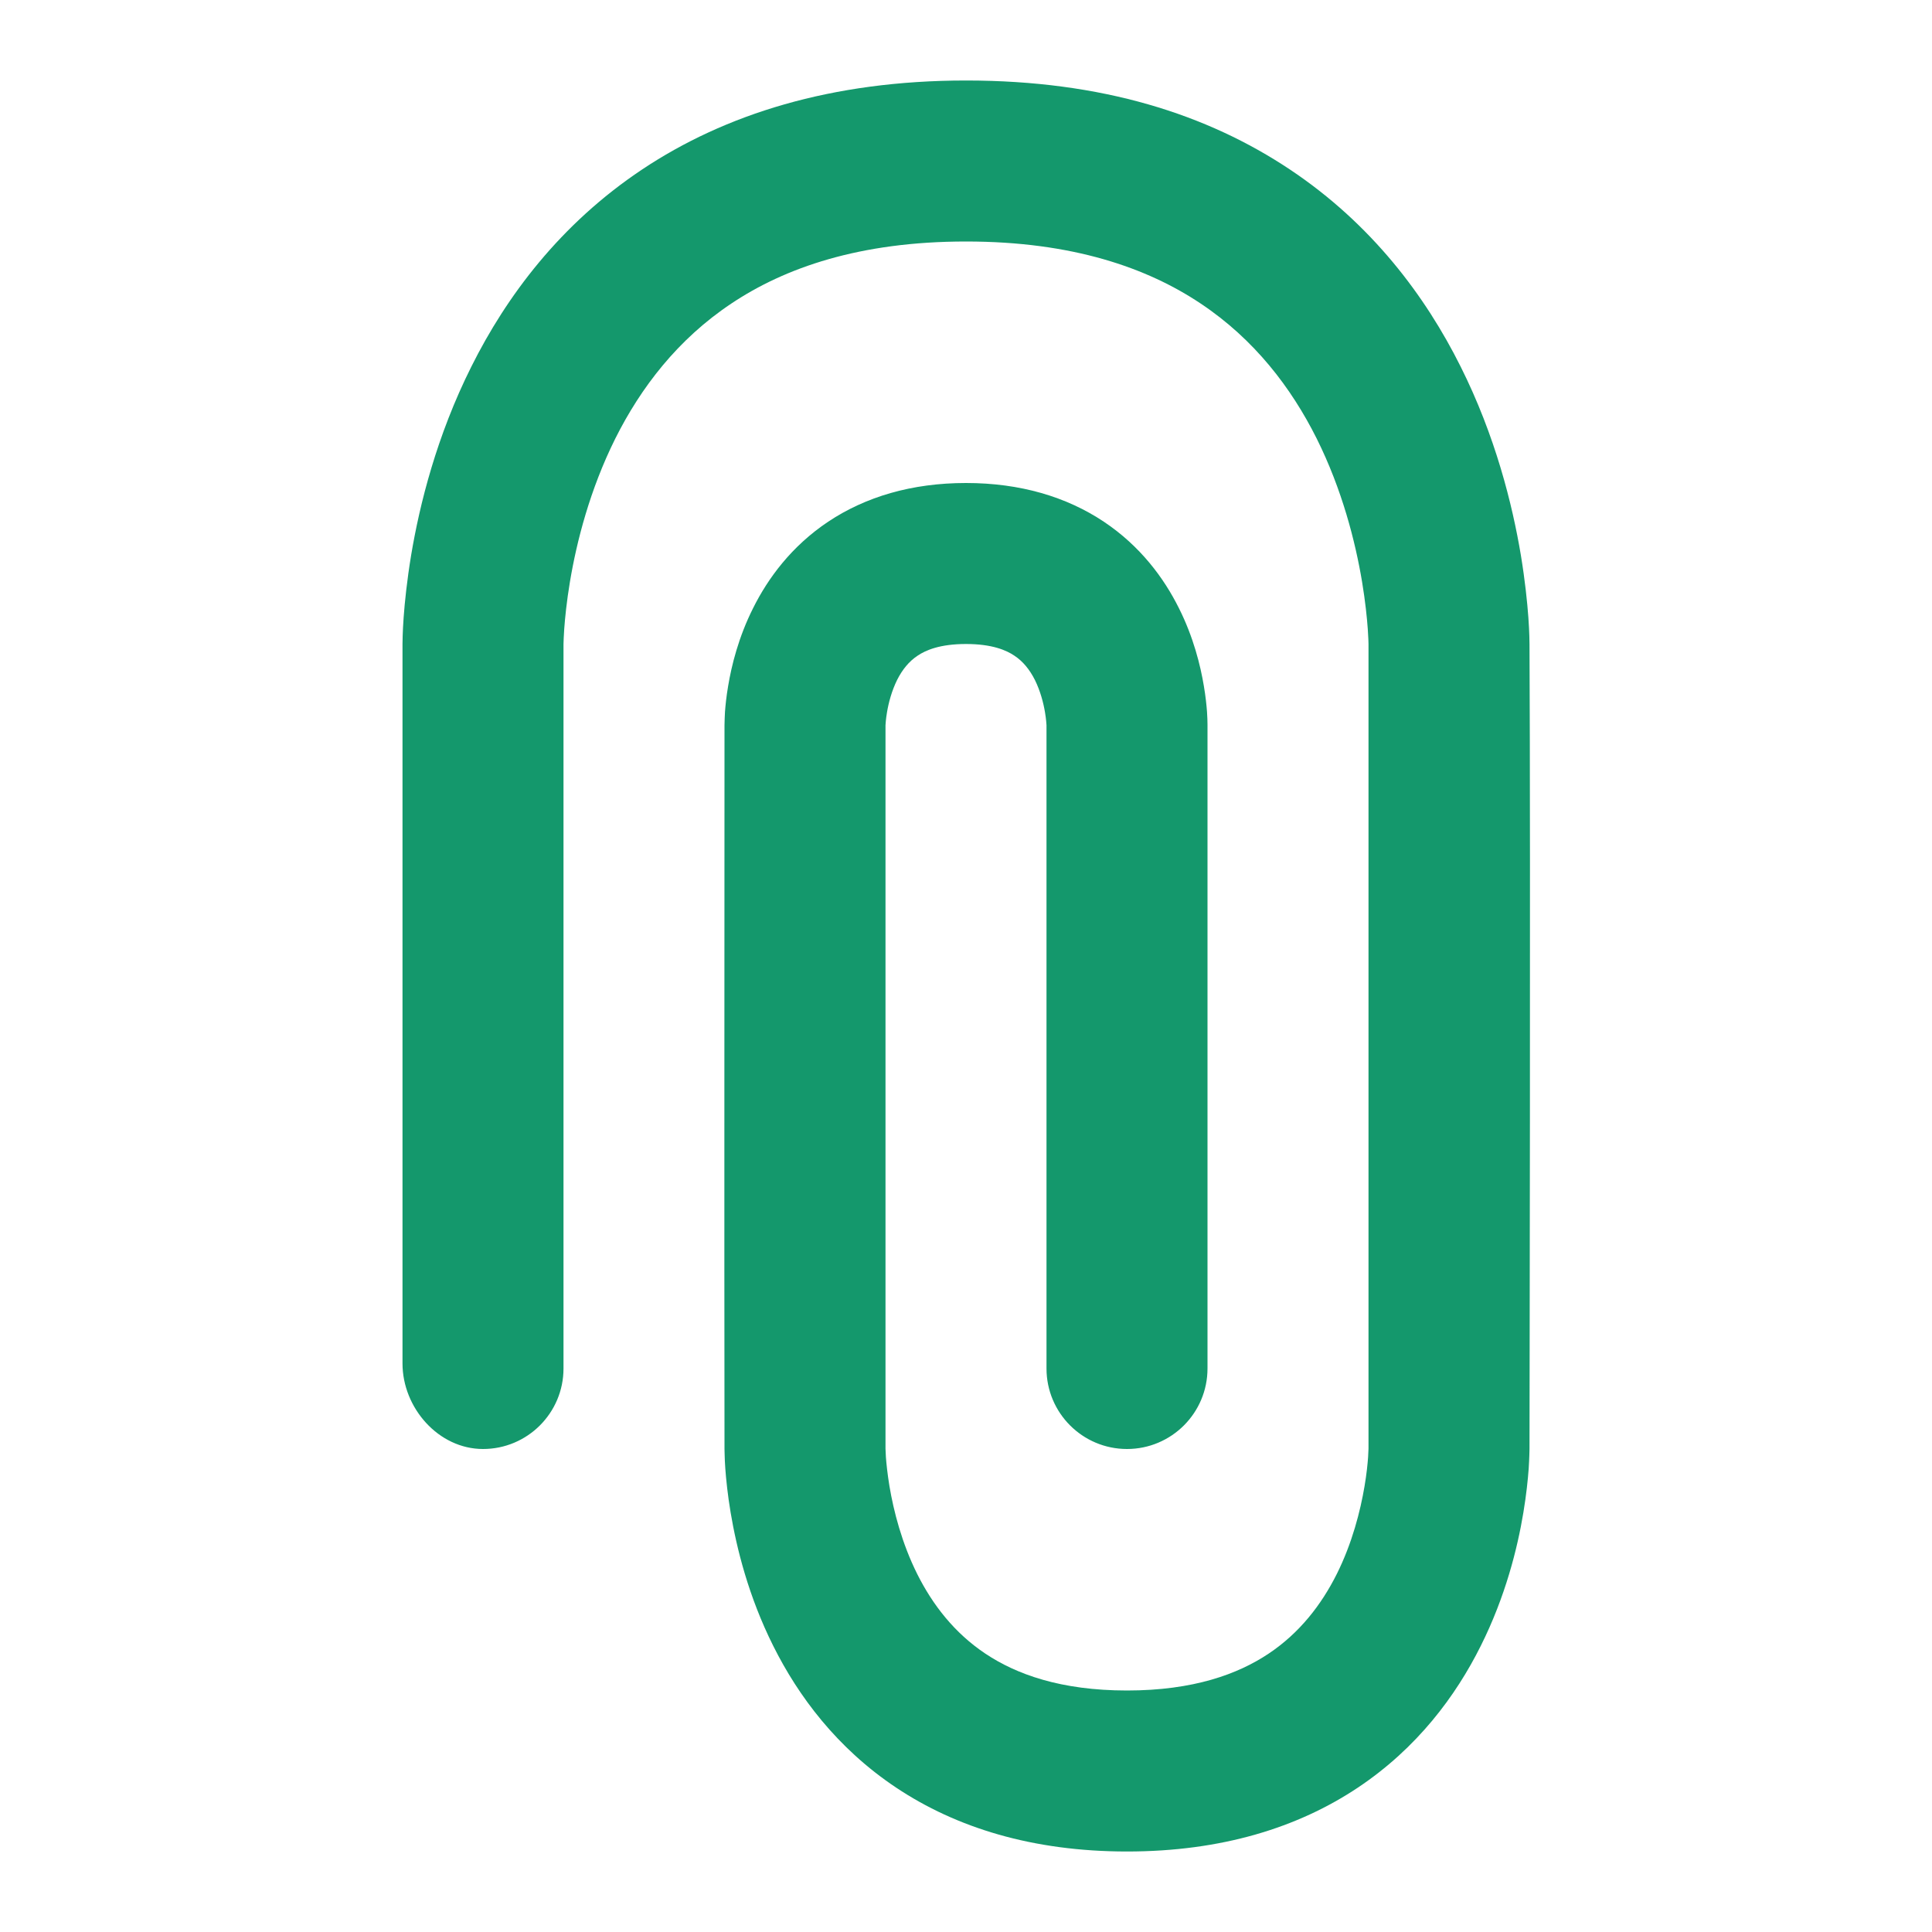 <?xml version="1.0" encoding="utf-8"?><!-- Uploaded to: SVG Repo, www.svgrepo.com, Generator: SVG Repo Mixer Tools -->
<svg width="24px" height="24px" viewBox="0 0 24 24" fill="none" xmlns="http://www.w3.org/2000/svg">
<path fill-rule="evenodd" clip-rule="evenodd" d="M7 8.001L7 17C7 17.552 6.552 18 6 18C5.448 18 5 17.49 5 16.937C5 16.937 5 16.937 5 16.937C5 16.937 5 8.01 5 8.001C5 7.967 5.001 7.933 5.002 7.899C5.004 7.844 5.007 7.766 5.014 7.671C5.028 7.48 5.055 7.214 5.107 6.898C5.212 6.27 5.423 5.417 5.856 4.553C6.29 3.684 6.957 2.785 7.977 2.105C9.002 1.422 10.325 1 12 1C13.695 1 14.998 1.422 16.023 2.105C17.043 2.785 17.71 3.684 18.144 4.553C18.577 5.417 18.788 6.27 18.893 6.898C18.945 7.214 18.972 7.48 18.986 7.671C18.993 7.766 18.996 7.844 18.998 7.899C18.999 7.933 19 7.966 19 8C19.014 10.769 19 17.718 19 18.001C19 18.027 18.999 18.052 18.998 18.078C18.997 18.119 18.994 18.175 18.99 18.243C18.98 18.379 18.961 18.567 18.924 18.789C18.851 19.23 18.702 19.832 18.394 20.447C18.085 21.066 17.605 21.715 16.867 22.207C16.123 22.703 15.175 23 14 23C12.825 23 11.877 22.703 11.133 22.207C10.395 21.715 9.915 21.066 9.606 20.447C9.298 19.832 9.15 19.23 9.076 18.789C9.039 18.567 9.02 18.379 9.01 18.243C9.005 18.175 9.003 18.119 9.002 18.078C9.001 18.053 9 18.027 9 18.002C8.996 15.004 9 12.007 9 9.009C9.001 8.957 9.003 8.895 9.006 8.843C9.012 8.762 9.023 8.652 9.045 8.523C9.087 8.27 9.173 7.917 9.356 7.553C9.54 7.184 9.832 6.785 10.289 6.48C10.752 6.172 11.325 6 12 6C12.675 6 13.248 6.172 13.711 6.48C14.168 6.785 14.46 7.184 14.644 7.553C14.827 7.917 14.913 8.27 14.955 8.523C14.977 8.652 14.988 8.762 14.994 8.843C14.998 8.911 15 8.954 15 8.998L15 17C15 17.552 14.552 18 14 18C13.448 18 13 17.552 13 17V9.009C12.999 8.995 12.996 8.935 12.982 8.852C12.962 8.73 12.923 8.583 12.856 8.447C12.79 8.316 12.707 8.215 12.601 8.145C12.502 8.078 12.325 8 12 8C11.675 8 11.498 8.078 11.399 8.145C11.293 8.215 11.21 8.316 11.144 8.447C11.077 8.583 11.038 8.73 11.018 8.852C11.004 8.935 11.001 8.995 11 9.009V17.996C11.001 18.031 11.003 18.066 11.005 18.101C11.011 18.183 11.024 18.308 11.049 18.461C11.101 18.77 11.202 19.168 11.394 19.553C11.585 19.934 11.855 20.285 12.242 20.543C12.623 20.797 13.175 21 14 21C14.825 21 15.377 20.797 15.758 20.543C16.145 20.285 16.415 19.934 16.606 19.553C16.798 19.168 16.899 18.77 16.951 18.461C16.977 18.308 16.989 18.183 16.995 18.101C16.997 18.066 16.999 18.031 17 17.996L17 7.999C17 7.981 16.998 7.916 16.991 7.813C16.981 7.676 16.961 7.473 16.92 7.227C16.837 6.73 16.673 6.083 16.356 5.447C16.04 4.816 15.582 4.215 14.914 3.77C14.252 3.328 13.325 3 12 3C10.675 3 9.748 3.328 9.086 3.77C8.418 4.215 7.96 4.816 7.644 5.447C7.327 6.083 7.163 6.73 7.08 7.227C7.039 7.473 7.019 7.676 7.009 7.813C7.003 7.907 7.001 7.957 7 8.001Z" fill="#14986c8e"/>
</svg>